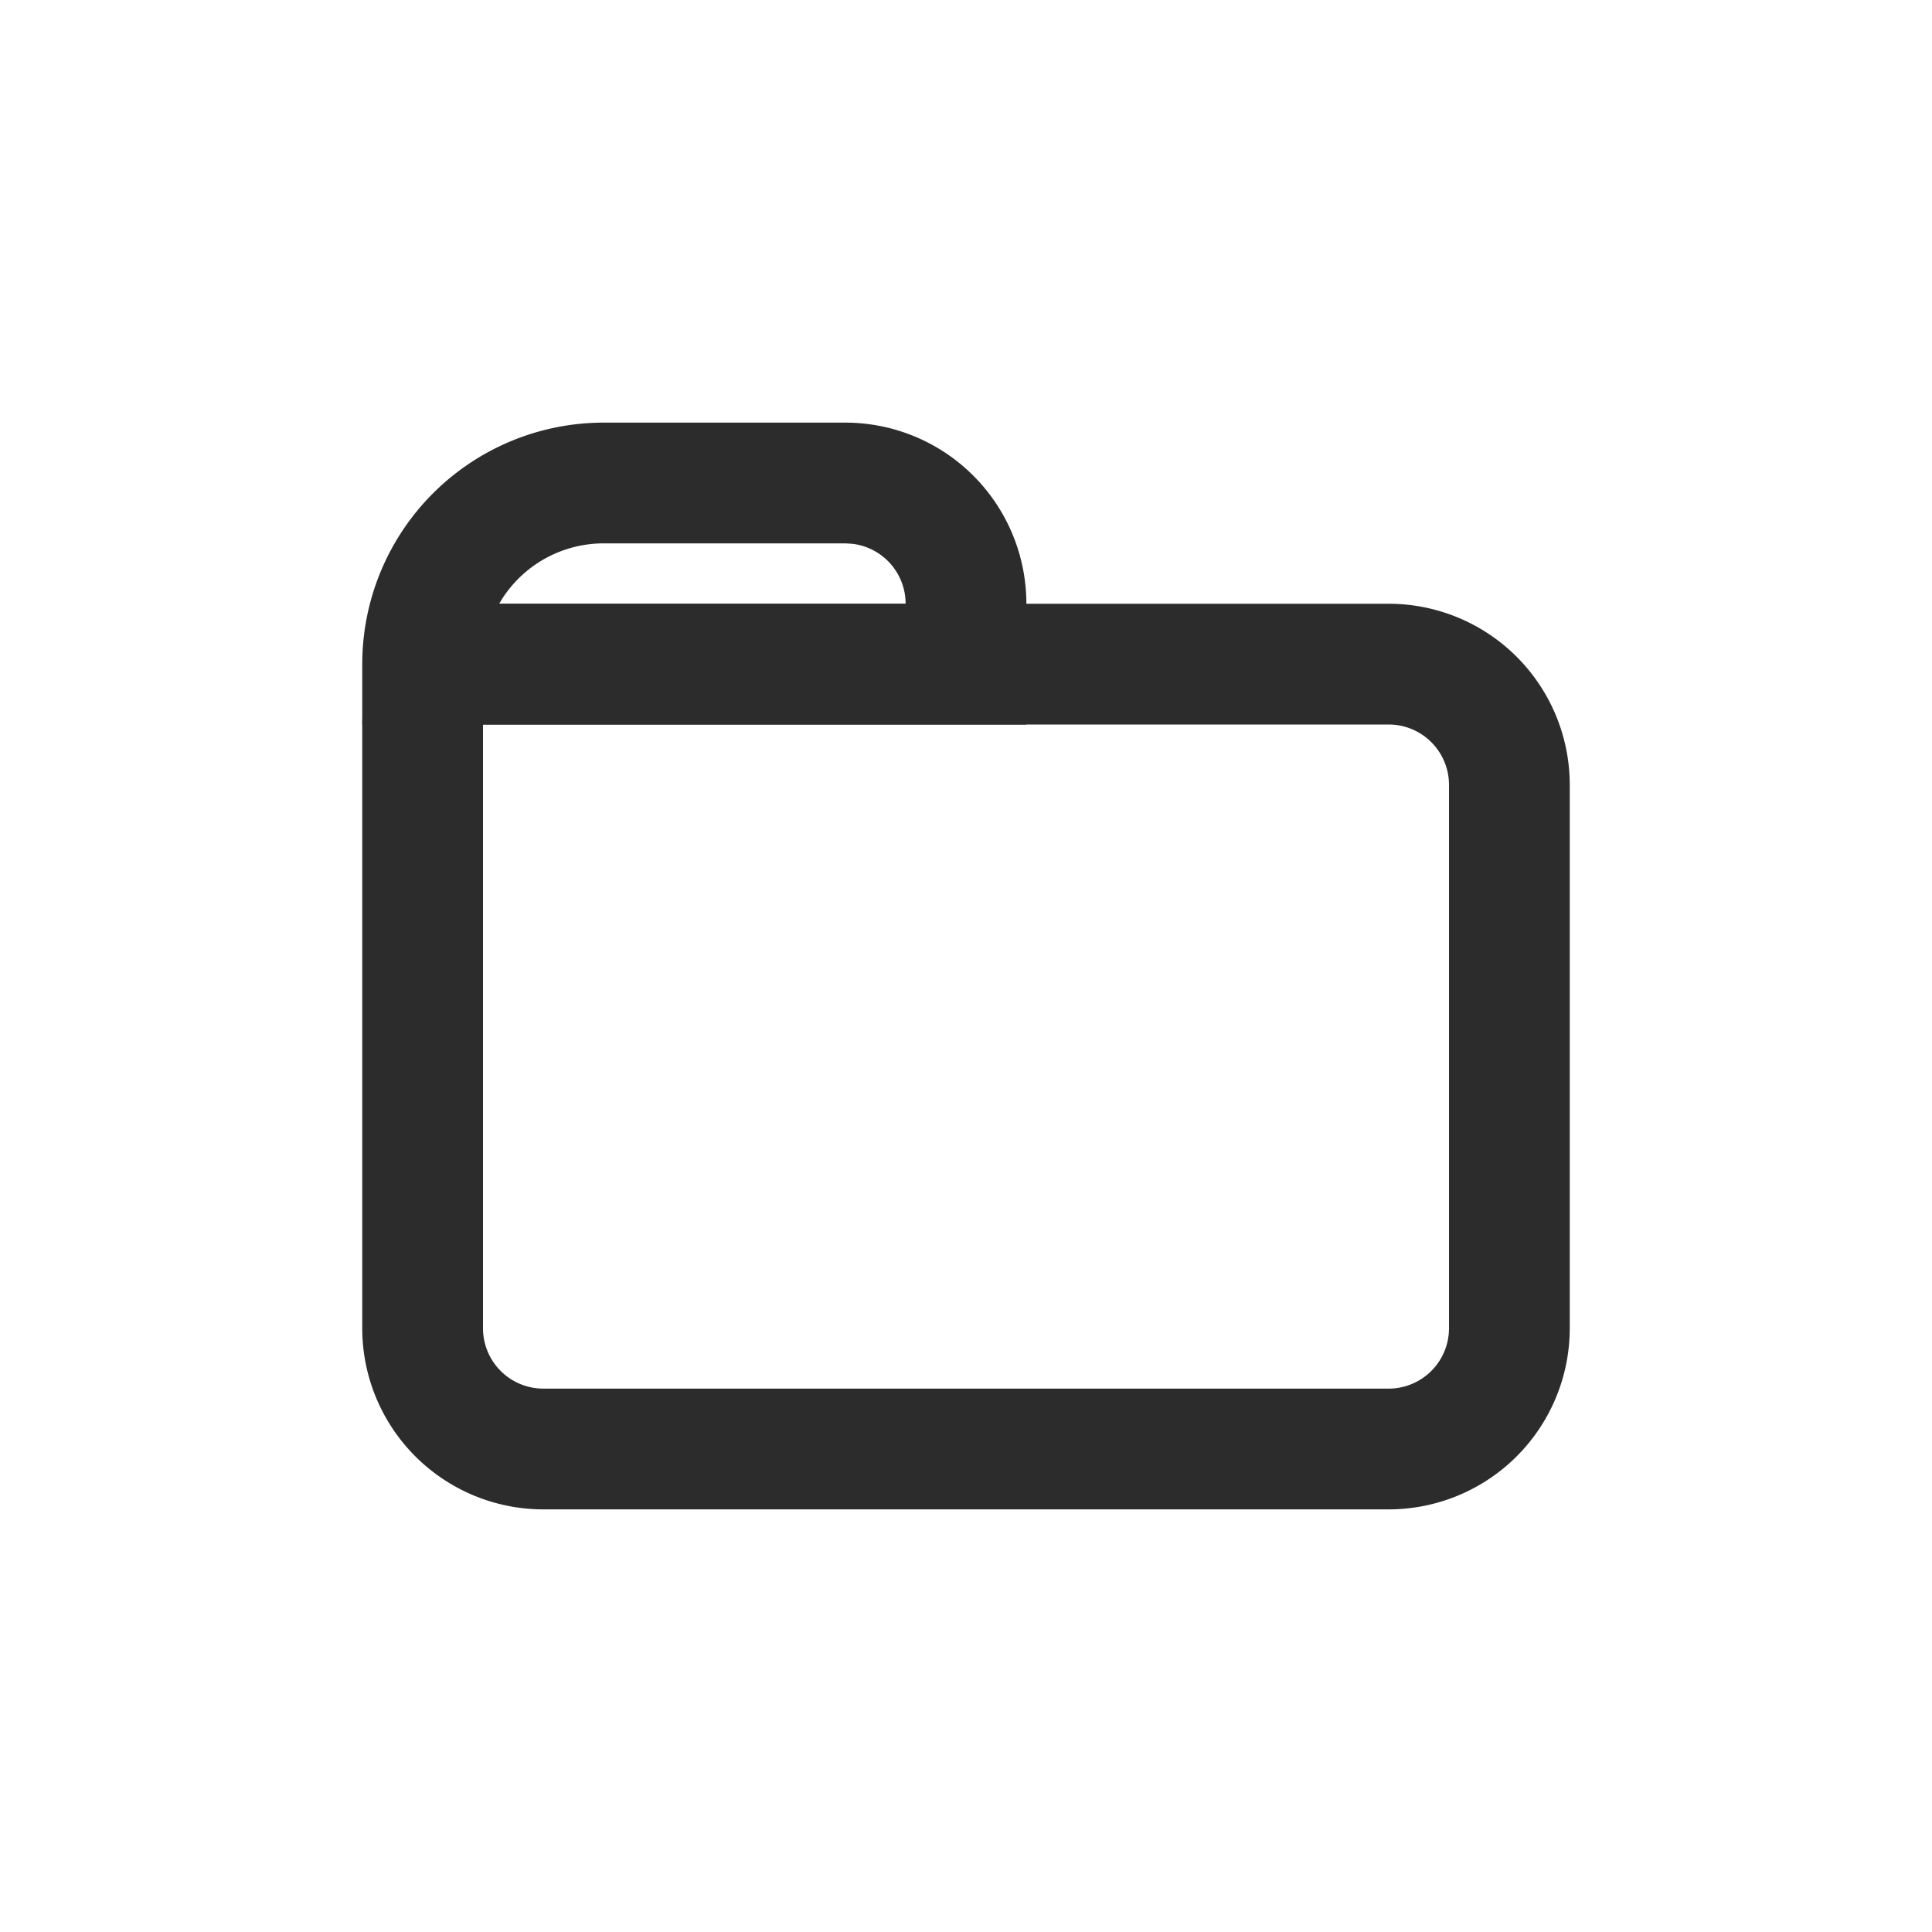 <?xml version="1.0" standalone="no"?><!DOCTYPE svg PUBLIC "-//W3C//DTD SVG 1.1//EN" "http://www.w3.org/Graphics/SVG/1.1/DTD/svg11.dtd"><svg t="1749020157981" class="icon" viewBox="0 0 1024 1024" version="1.1" xmlns="http://www.w3.org/2000/svg" p-id="983" xmlns:xlink="http://www.w3.org/1999/xlink" width="200" height="200"><path d="M736 320H256a64 64 0 0 0-64 64v320a96 96 0 0 0 96 96h448a96 96 0 0 0 96-96v-288a96 96 0 0 0-96-96zM256 384h480a32 32 0 0 1 32 32v288a32 32 0 0 1-32 32H288a32 32 0 0 1-32-32V384z" fill="#2c2c2c" p-id="984"></path><path d="M448 224h-128a128 128 0 0 0-128 128v32h352v-64a96 96 0 0 0-96-96z m0 64l3.744 0.224A32 32 0 0 1 480 320H264.576l1.728-2.848A63.936 63.936 0 0 1 320 288h128z" fill="#2c2c2c" p-id="985"></path></svg>
